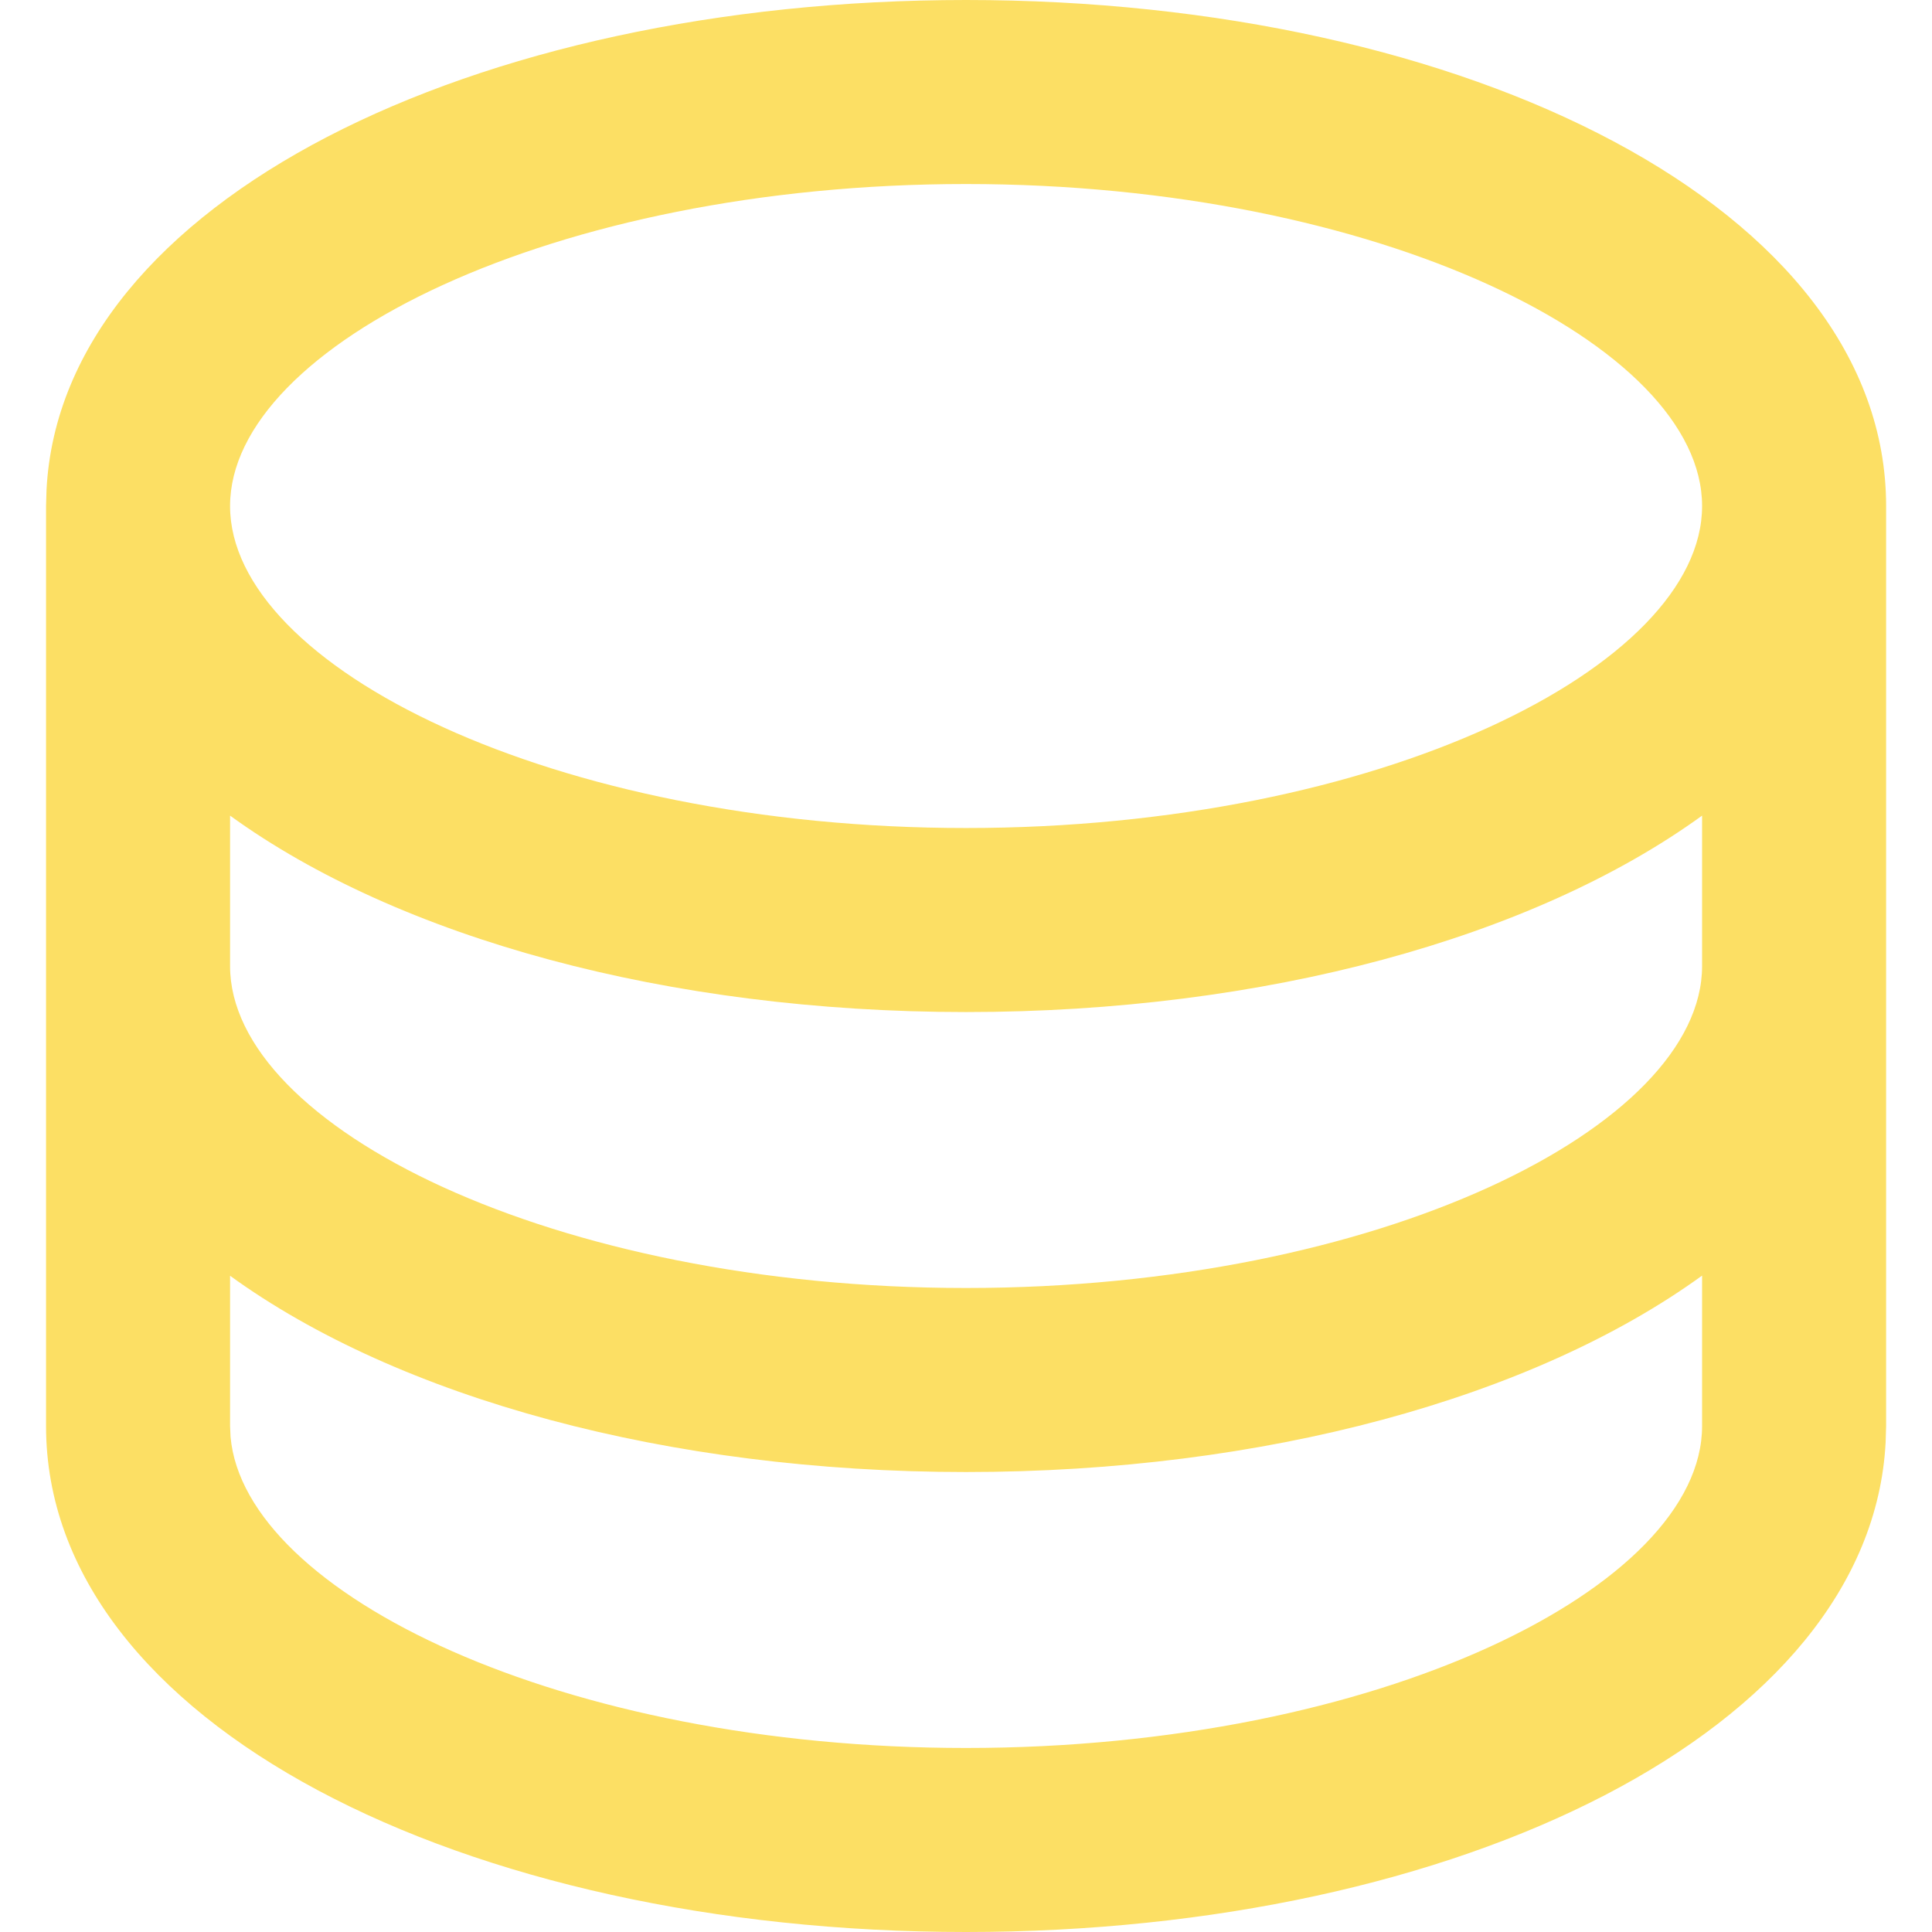 <svg width="12" height="12" viewBox="0 0 12 12" fill="none" xmlns="http://www.w3.org/2000/svg">
<path d="M11.712 8.959C11.618 10.748 9.058 12 6 12C2.885 12 0.286 10.701 0.286 8.857V3.143L0.289 3.041C0.383 1.252 2.943 0 6 0C9.116 0 11.715 1.299 11.715 3.143V8.857L11.712 8.959ZM10.572 5.066C9.523 5.826 7.853 6.286 6 6.286C4.148 6.286 2.478 5.826 1.429 5.066L1.429 6C1.429 6.997 3.435 8 6 8C8.566 8 10.572 6.997 10.572 6L10.572 5.066ZM6 1.143C3.435 1.143 1.429 2.146 1.429 3.143C1.429 4.14 3.435 5.143 6 5.143C8.566 5.143 10.572 4.14 10.572 3.143C10.572 2.146 8.566 1.143 6 1.143ZM10.572 7.923C9.523 8.683 7.853 9.143 6 9.143C4.148 9.143 2.478 8.684 1.429 7.924L1.429 8.857L1.432 8.924C1.518 9.898 3.492 10.857 6 10.857C8.566 10.857 10.572 9.854 10.572 8.857L10.572 7.923Z" fill="#FCDF64"/>
</svg>
